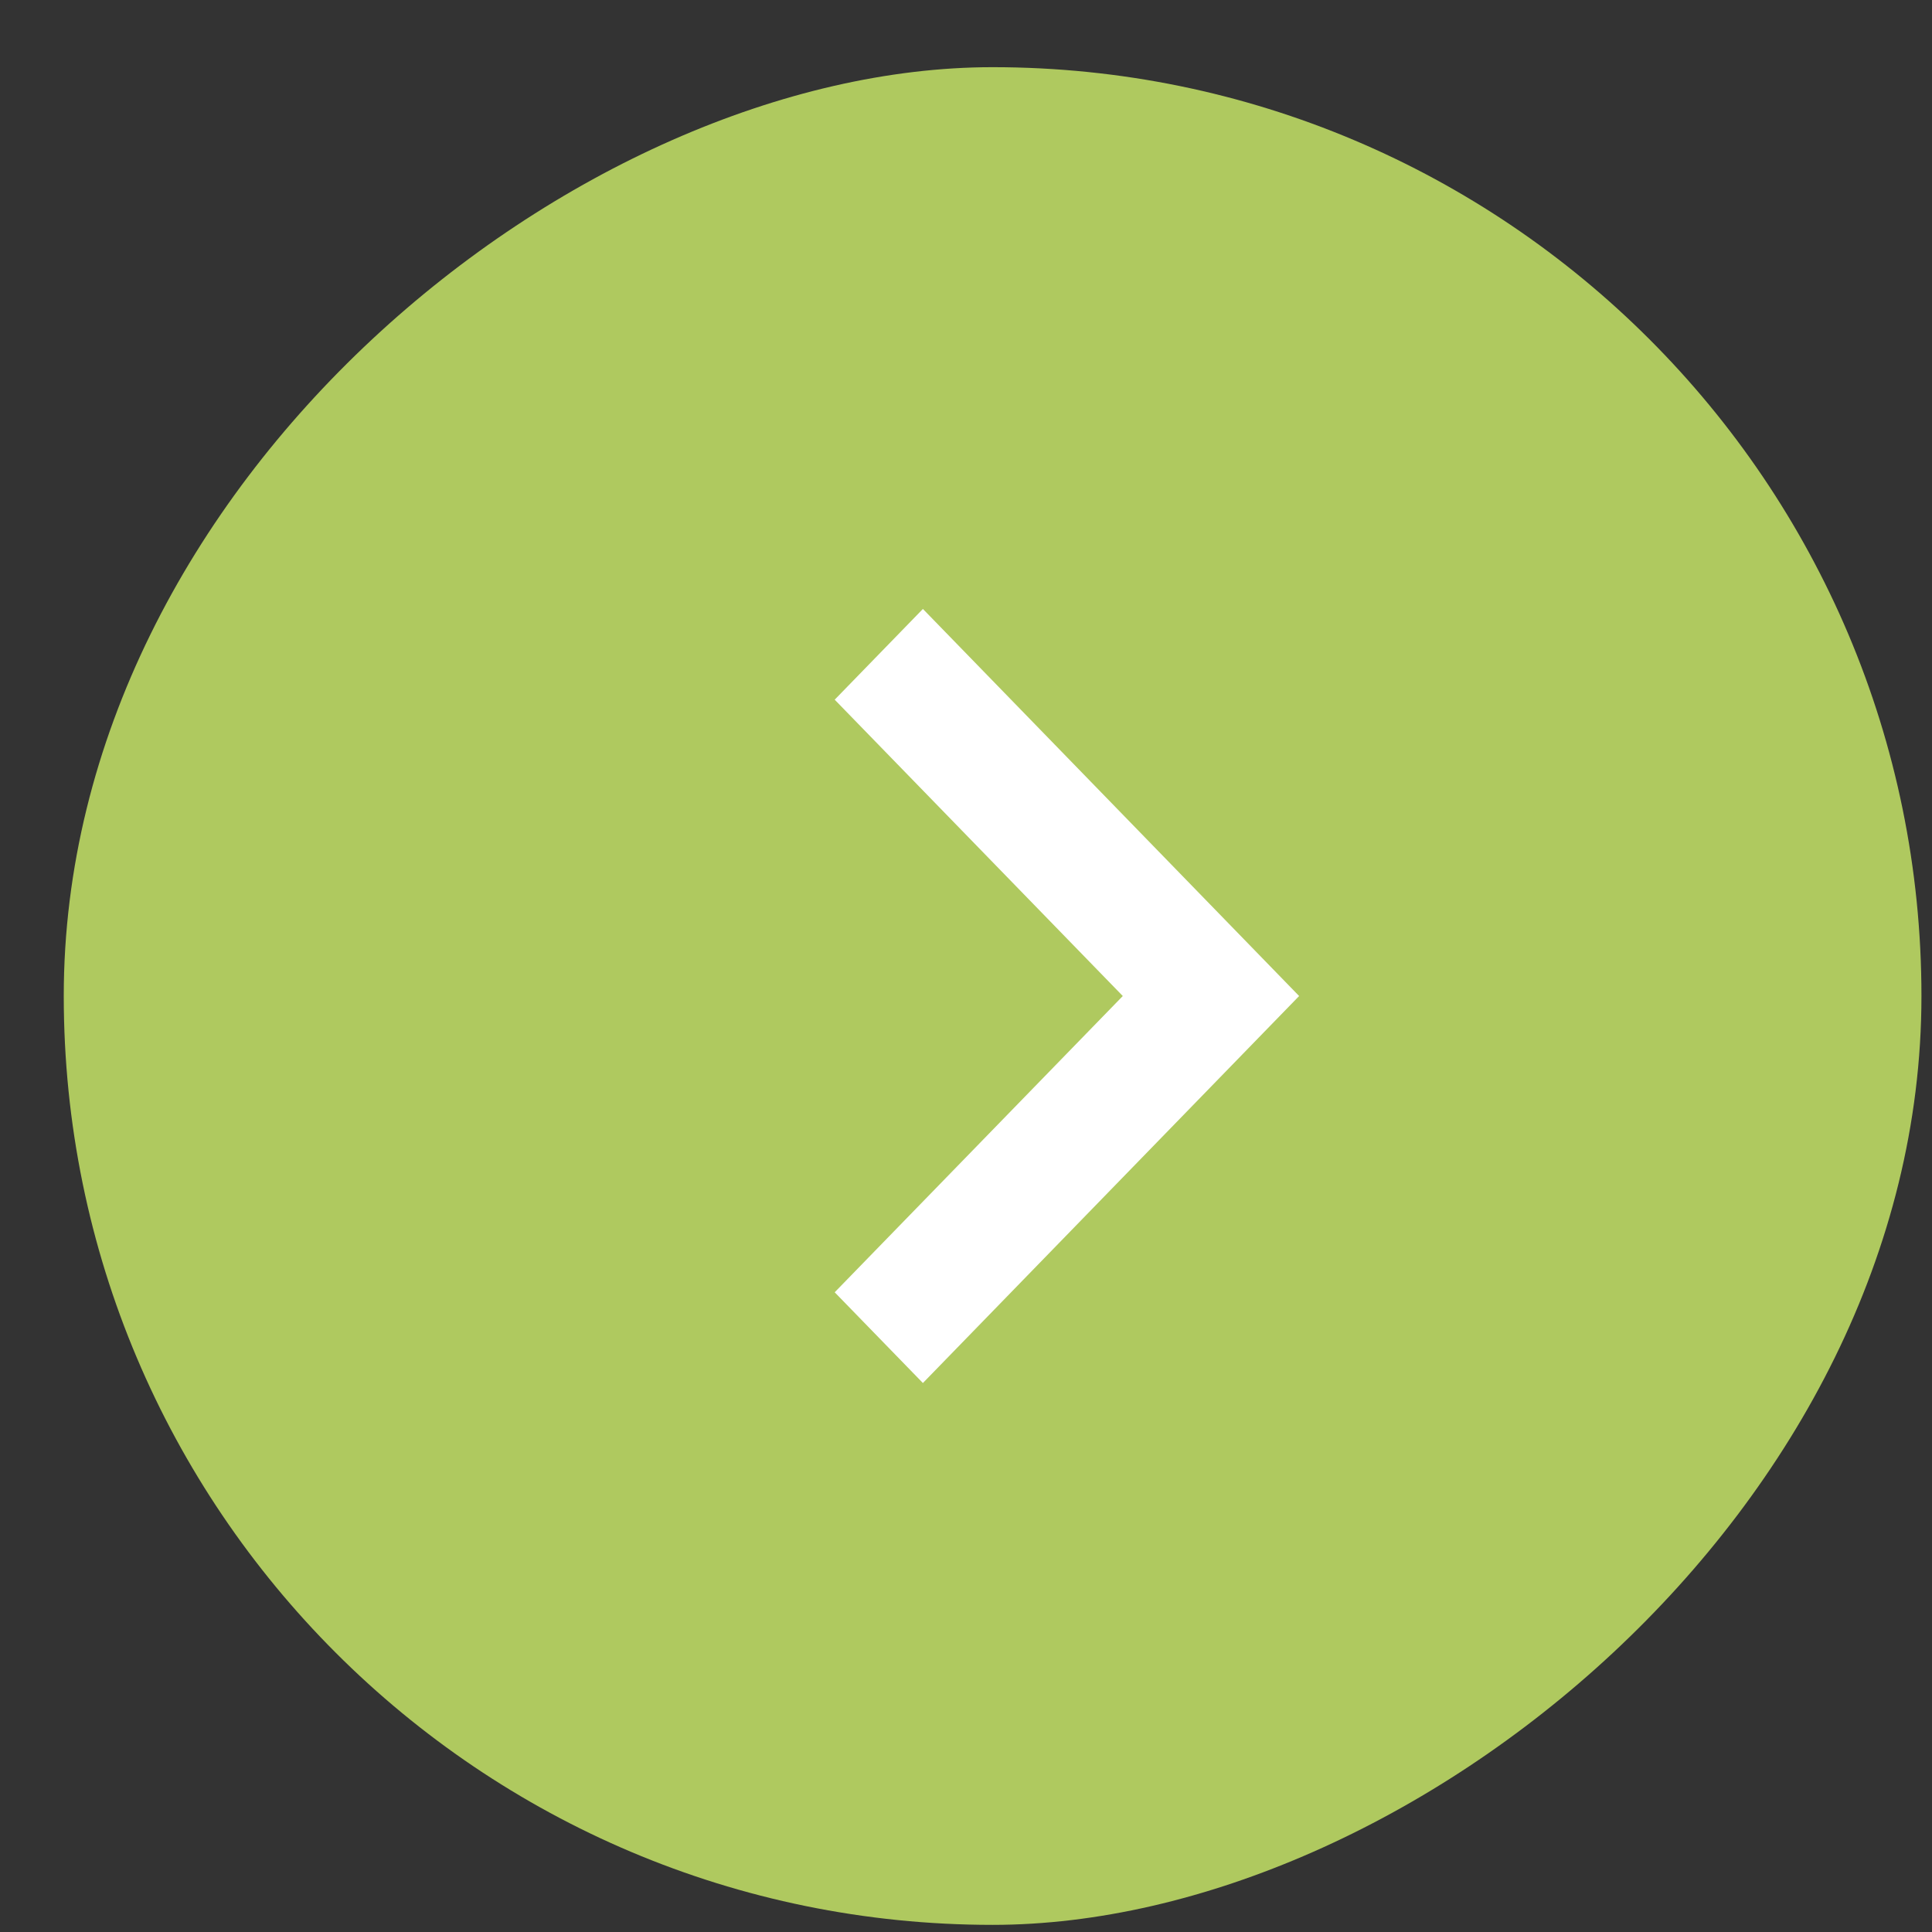<svg width="26" height="26" viewBox="0 0 26 26" fill="none" xmlns="http://www.w3.org/2000/svg">
<rect x="0" y="0" width="26" height="26" fill="#333333" stroke="none"/>
<rect x="0.858" y="25.904" width="25" height="25" rx="12.5" transform="rotate(-90 0.858 25.904)" fill="#AFC95F"/>
<path d="M11.233 9.416L12.42 8.195L17.483 13.404L12.42 18.612L11.233 17.391L15.11 13.404L11.233 9.416Z" fill="white"/>
</svg>
